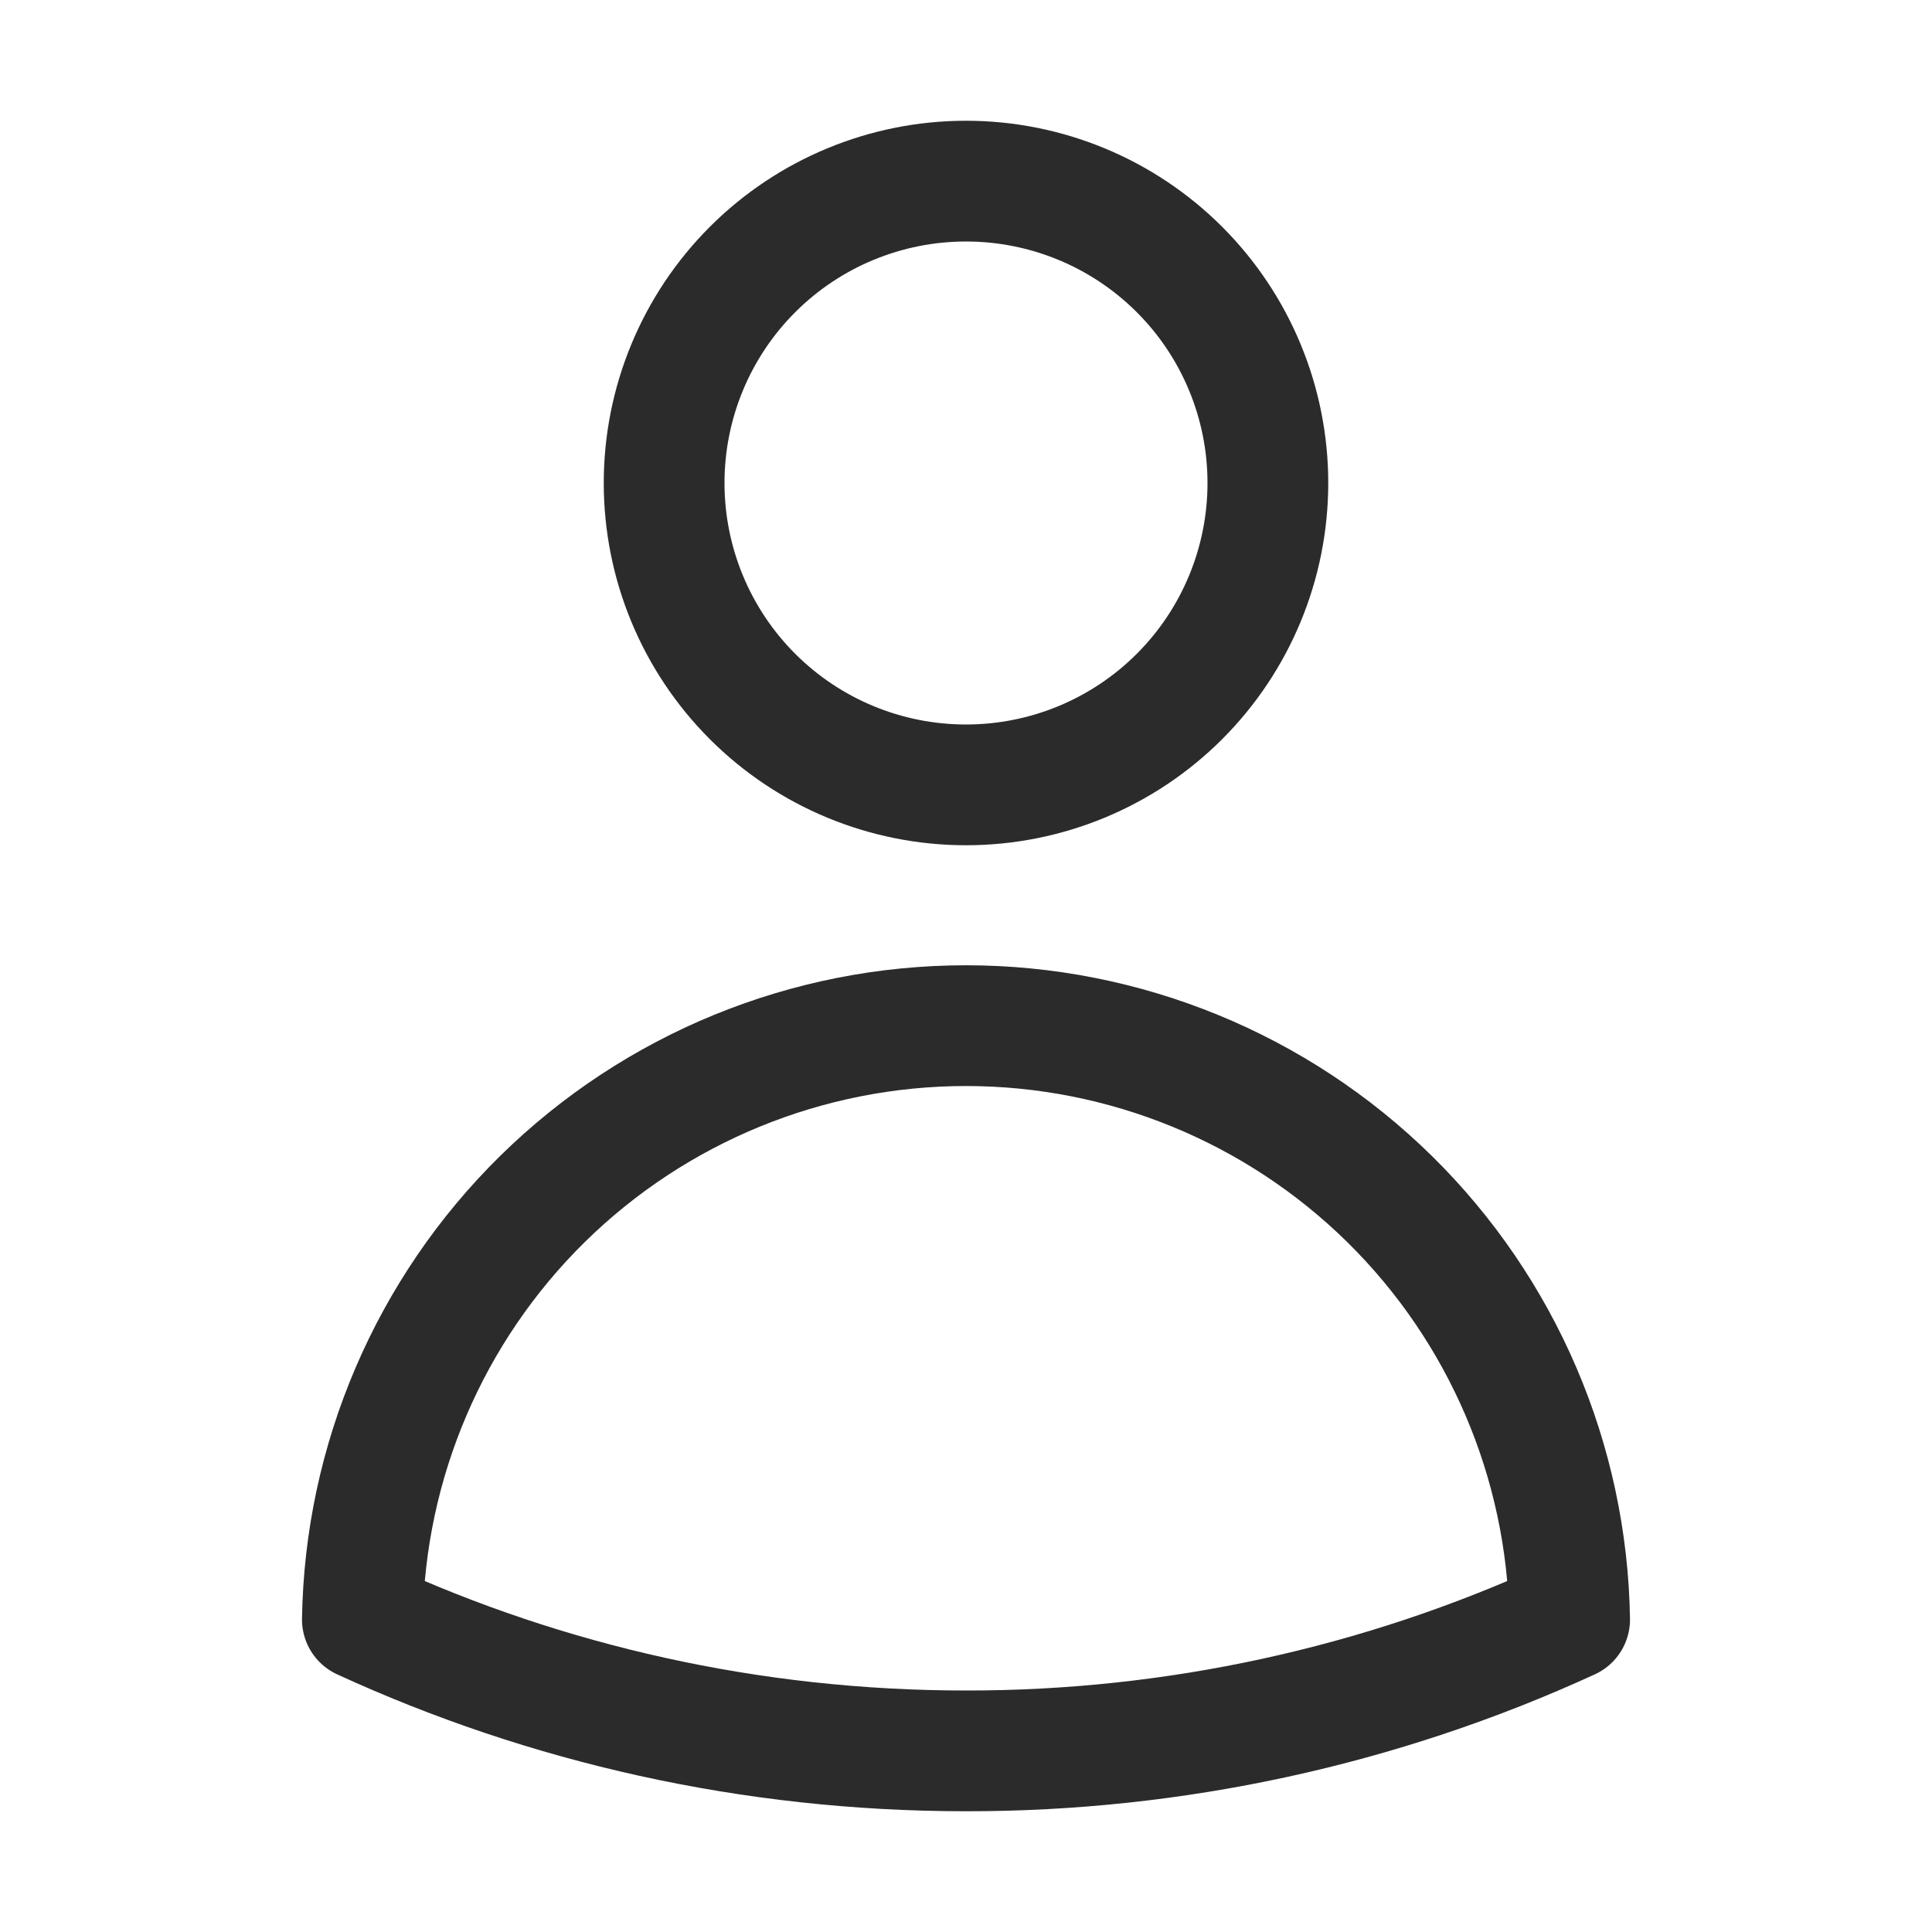 <svg width="16" height="16" viewBox="0 0 16 16" fill="none" xmlns="http://www.w3.org/2000/svg">
<path d="M10.5 4C10.5 4.663 10.237 5.299 9.768 5.768C9.299 6.237 8.663 6.5 8 6.5C7.337 6.5 6.701 6.237 6.232 5.768C5.763 5.299 5.5 4.663 5.5 4C5.5 3.337 5.763 2.701 6.232 2.232C6.701 1.763 7.337 1.5 8 1.5C8.663 1.5 9.299 1.763 9.768 2.232C10.237 2.701 10.5 3.337 10.5 4ZM3.001 13.412C3.022 12.1 3.558 10.849 4.493 9.929C5.429 9.009 6.688 8.494 8 8.494C9.312 8.494 10.571 9.009 11.507 9.929C12.442 10.849 12.978 12.1 12.999 13.412C11.431 14.131 9.725 14.502 8 14.5C6.216 14.5 4.523 14.111 3.001 13.412Z" stroke="#2B2B2B" stroke-linecap="round" stroke-linejoin="round"/>
</svg>
